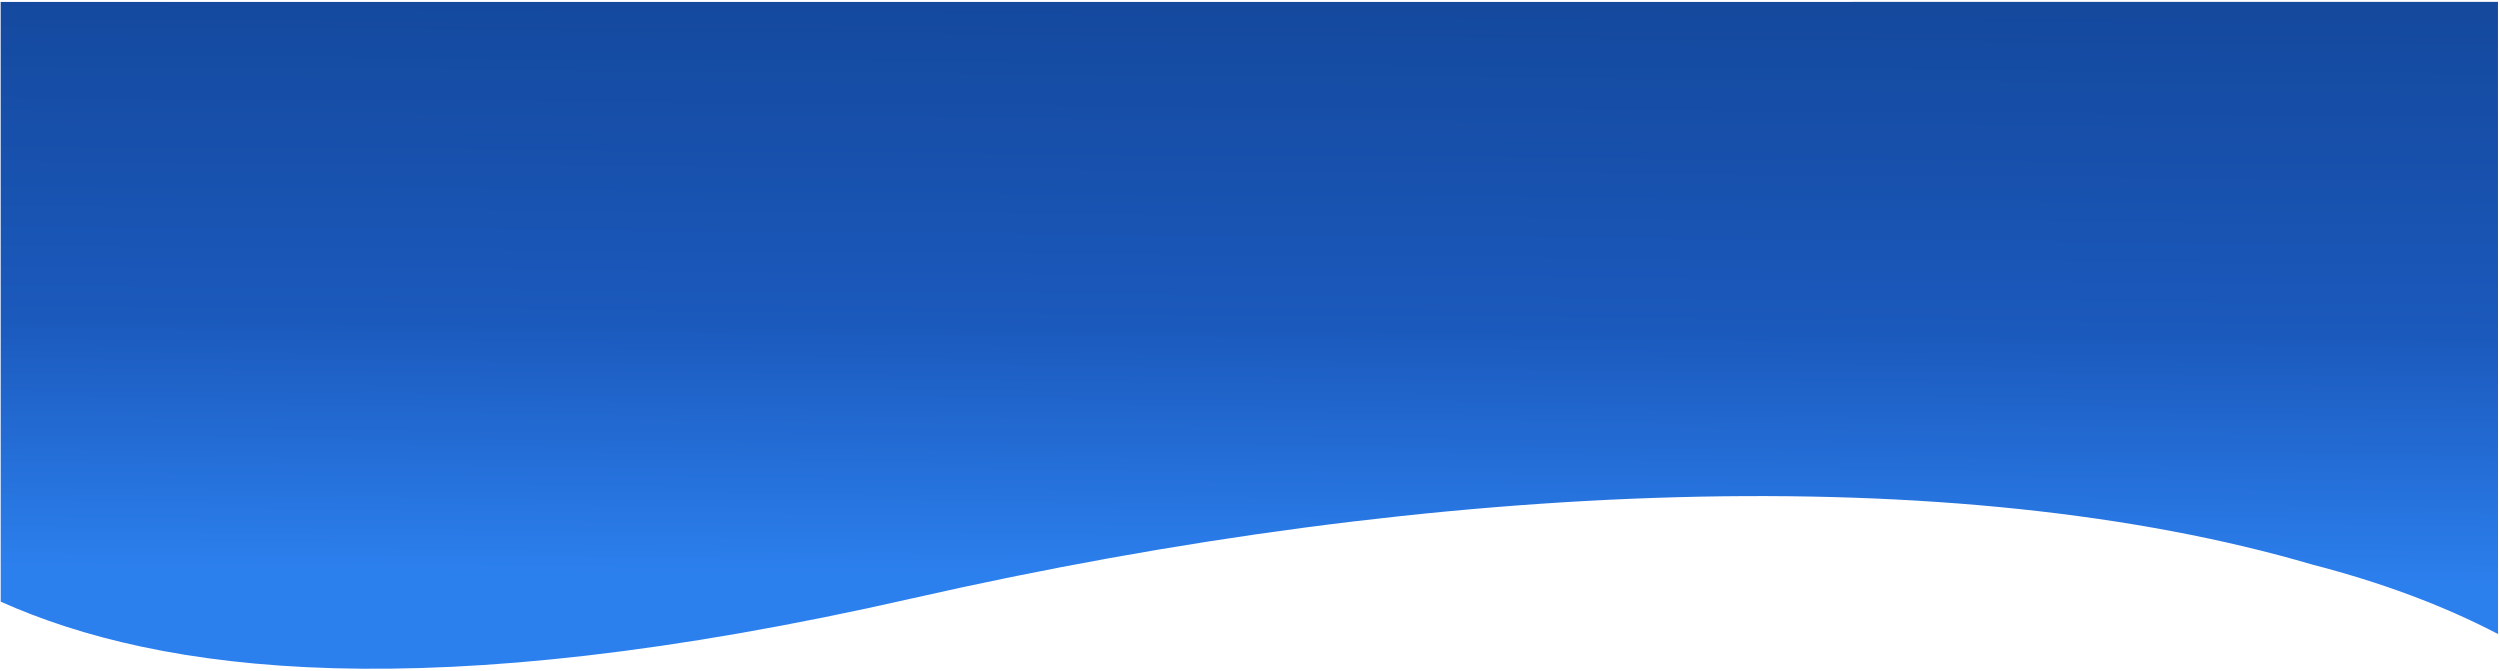 <svg width="935" height="251" viewBox="0 0 935 251" fill="none" xmlns="http://www.w3.org/2000/svg">
<path d="M934.268 237.127L934.236 0.704L0.25 0.729L0.268 225.024C59.835 251.664 159.072 265.167 341.106 223.806C539.544 178.721 731.839 172.14 864.946 211.191C890.342 217.749 913.57 226.327 934.268 237.127Z" fill="url(#paint0_linear_244_309)"/>
<defs>
<linearGradient id="paint0_linear_244_309" x1="382.659" y1="1.554" x2="381.011" y2="215.83" gradientUnits="userSpaceOnUse">
<stop stop-color="#14499E"/>
<stop offset="0.557" stop-color="#1B59BC"/>
<stop offset="1" stop-color="#2C80EE"/>
</linearGradient>
</defs>
</svg>
